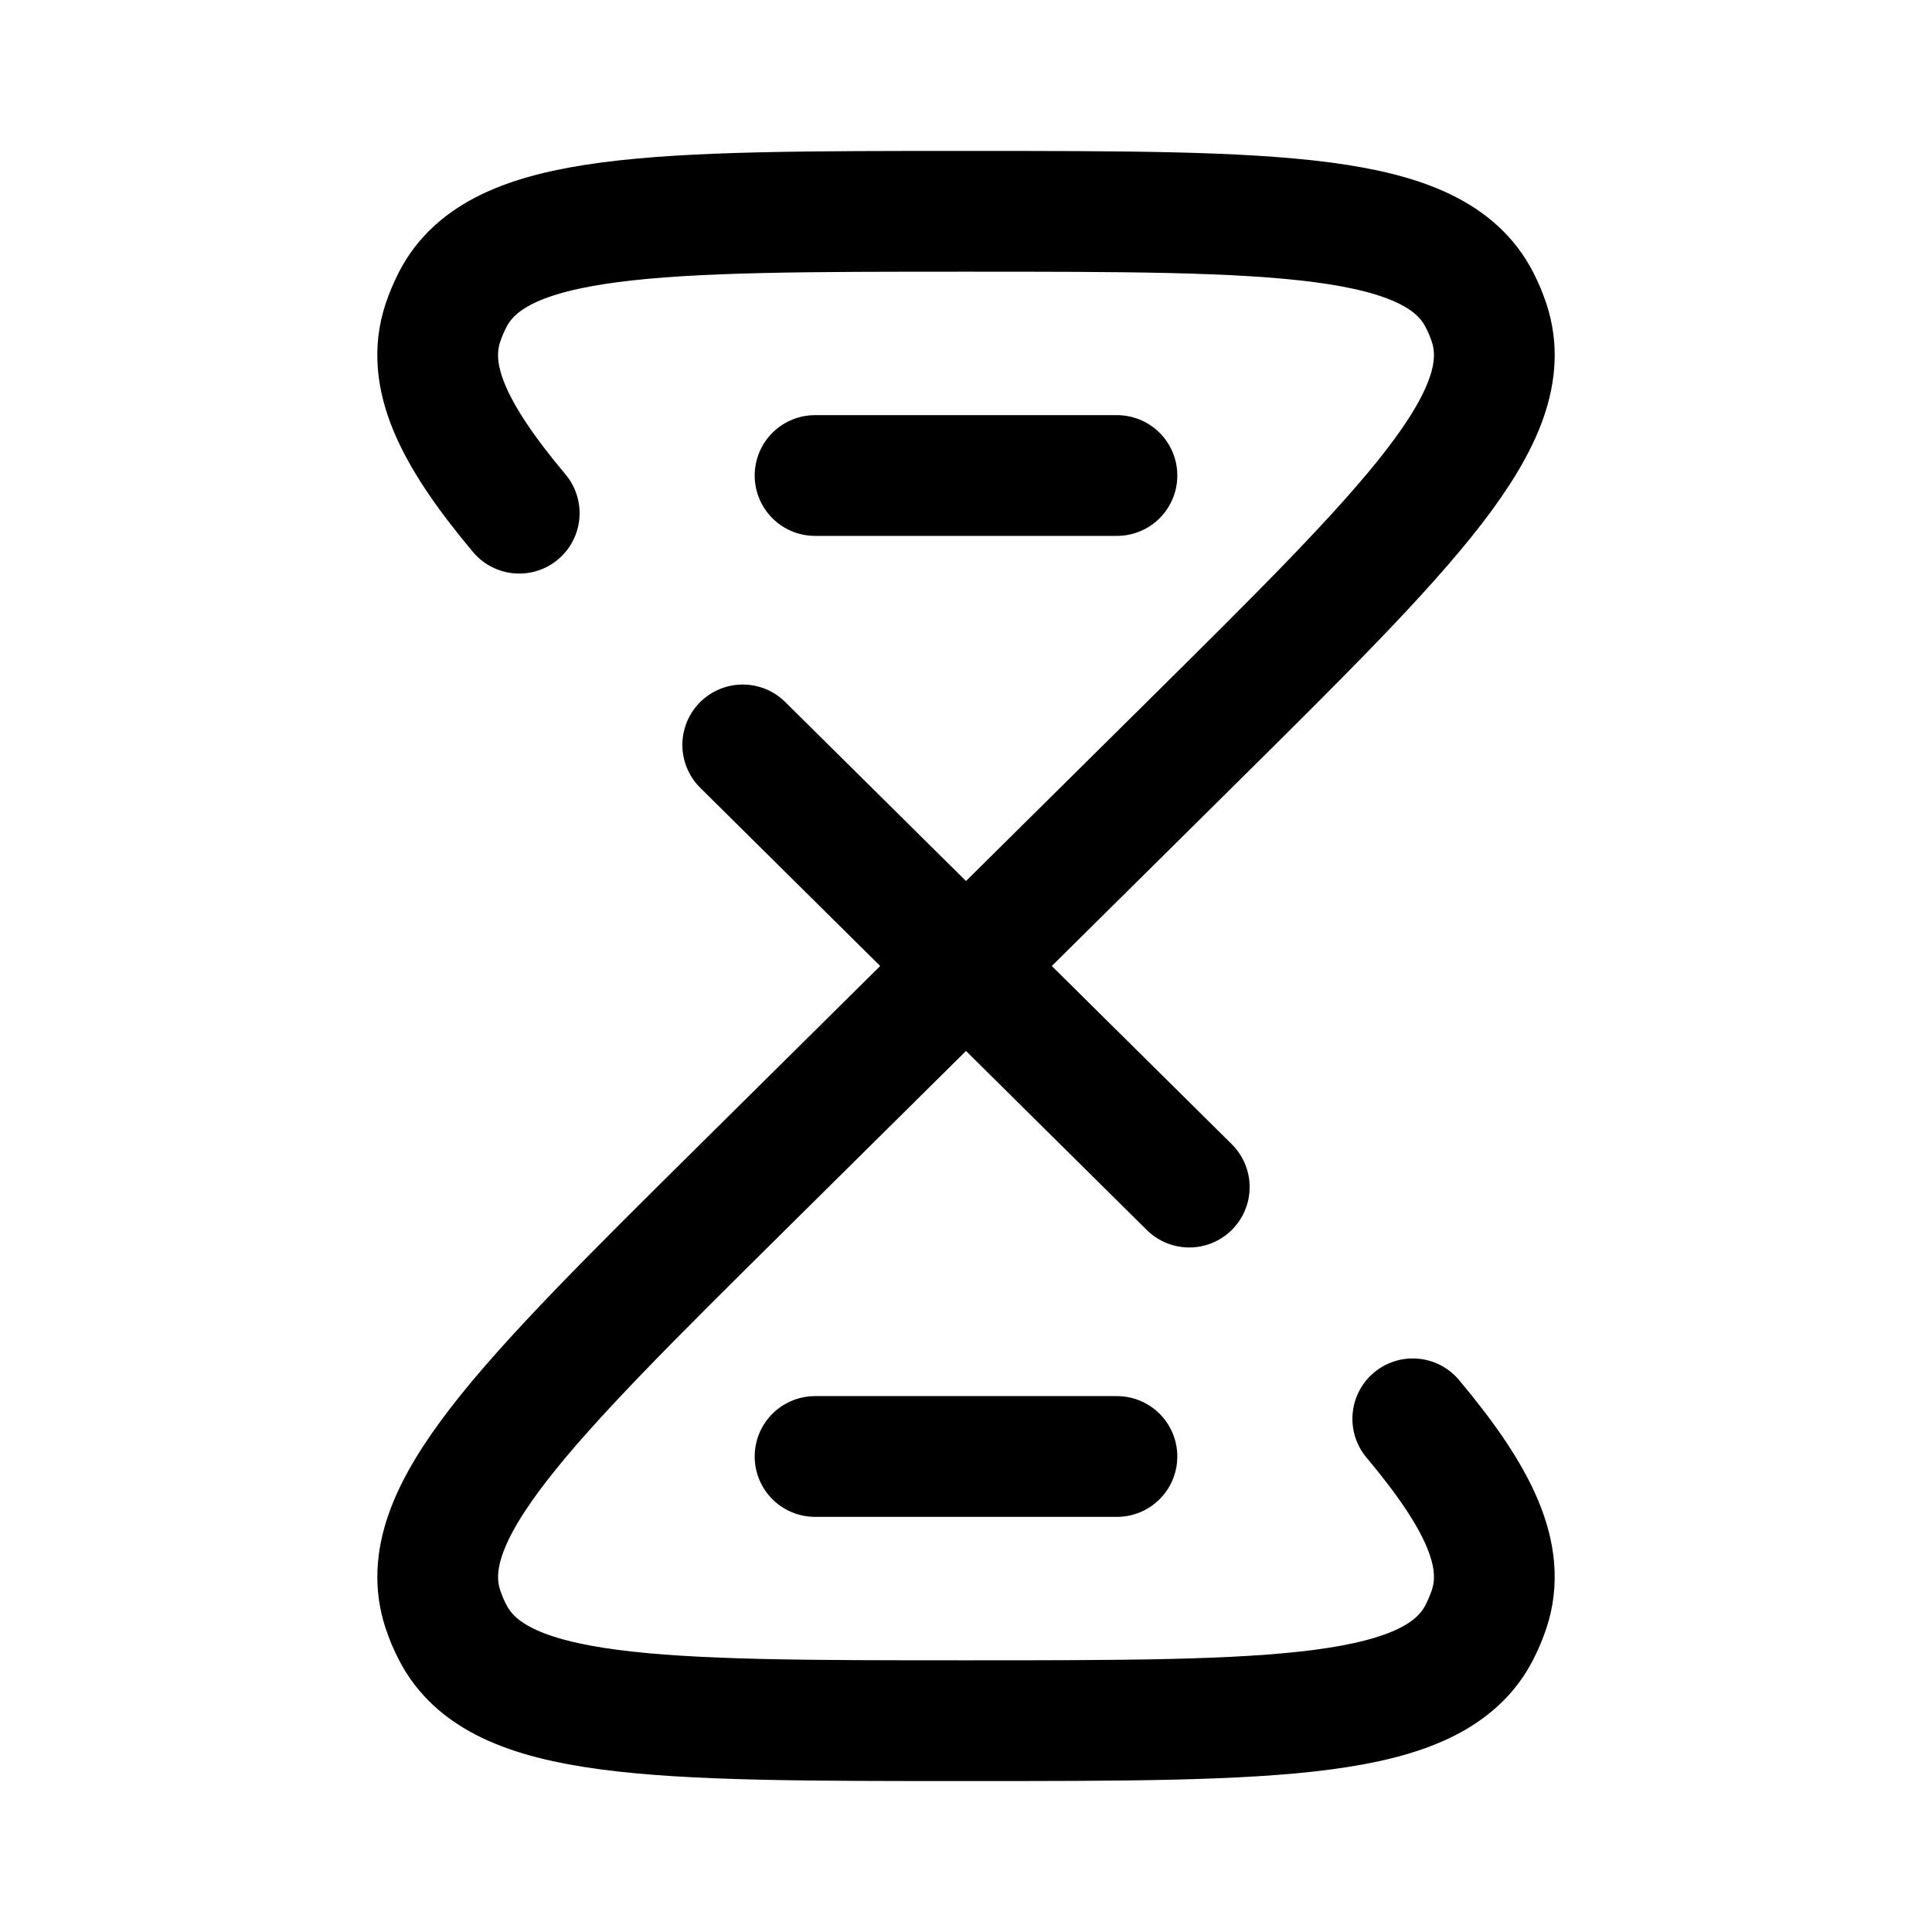 <svg viewBox="-0.5 -0.5 16 16" fill="none" xmlns="http://www.w3.org/2000/svg" id="Hourglass-Line--Streamline-Solar-Broken" height="16" width="16"><desc>Hourglass Line Streamline Icon: https://streamlinehq.com</desc><path d="m7.5 7.5 -1.849 1.831C3.825 11.139 2.912 12.044 3.167 12.824c0.022 0.067 0.049 0.132 0.082 0.195C3.625 13.75 4.917 13.75 7.5 13.75c2.583 0 3.875 0 4.251 -0.731 0.032 -0.063 0.06 -0.128 0.082 -0.195 0.144 -0.439 -0.082 -0.917 -0.633 -1.574M7.5 7.5l1.849 1.831M7.5 7.5l1.849 -1.831c1.827 -1.809 2.74 -2.713 2.484 -3.493 -0.022 -0.067 -0.049 -0.132 -0.082 -0.195C11.375 1.25 10.083 1.25 7.5 1.25 4.917 1.25 3.625 1.25 3.249 1.981c-0.032 0.063 -0.06 0.128 -0.082 0.195 -0.144 0.439 0.082 0.917 0.633 1.574M7.5 7.5 5.651 5.669" stroke="#000000" stroke-linecap="round" stroke-width="1"></path><path d="M6.25 3.438h2.5" stroke="#000000" stroke-linecap="round" stroke-width="1"></path><path d="M6.25 11.562h2.5" stroke="#000000" stroke-linecap="round" stroke-width="1"></path></svg>